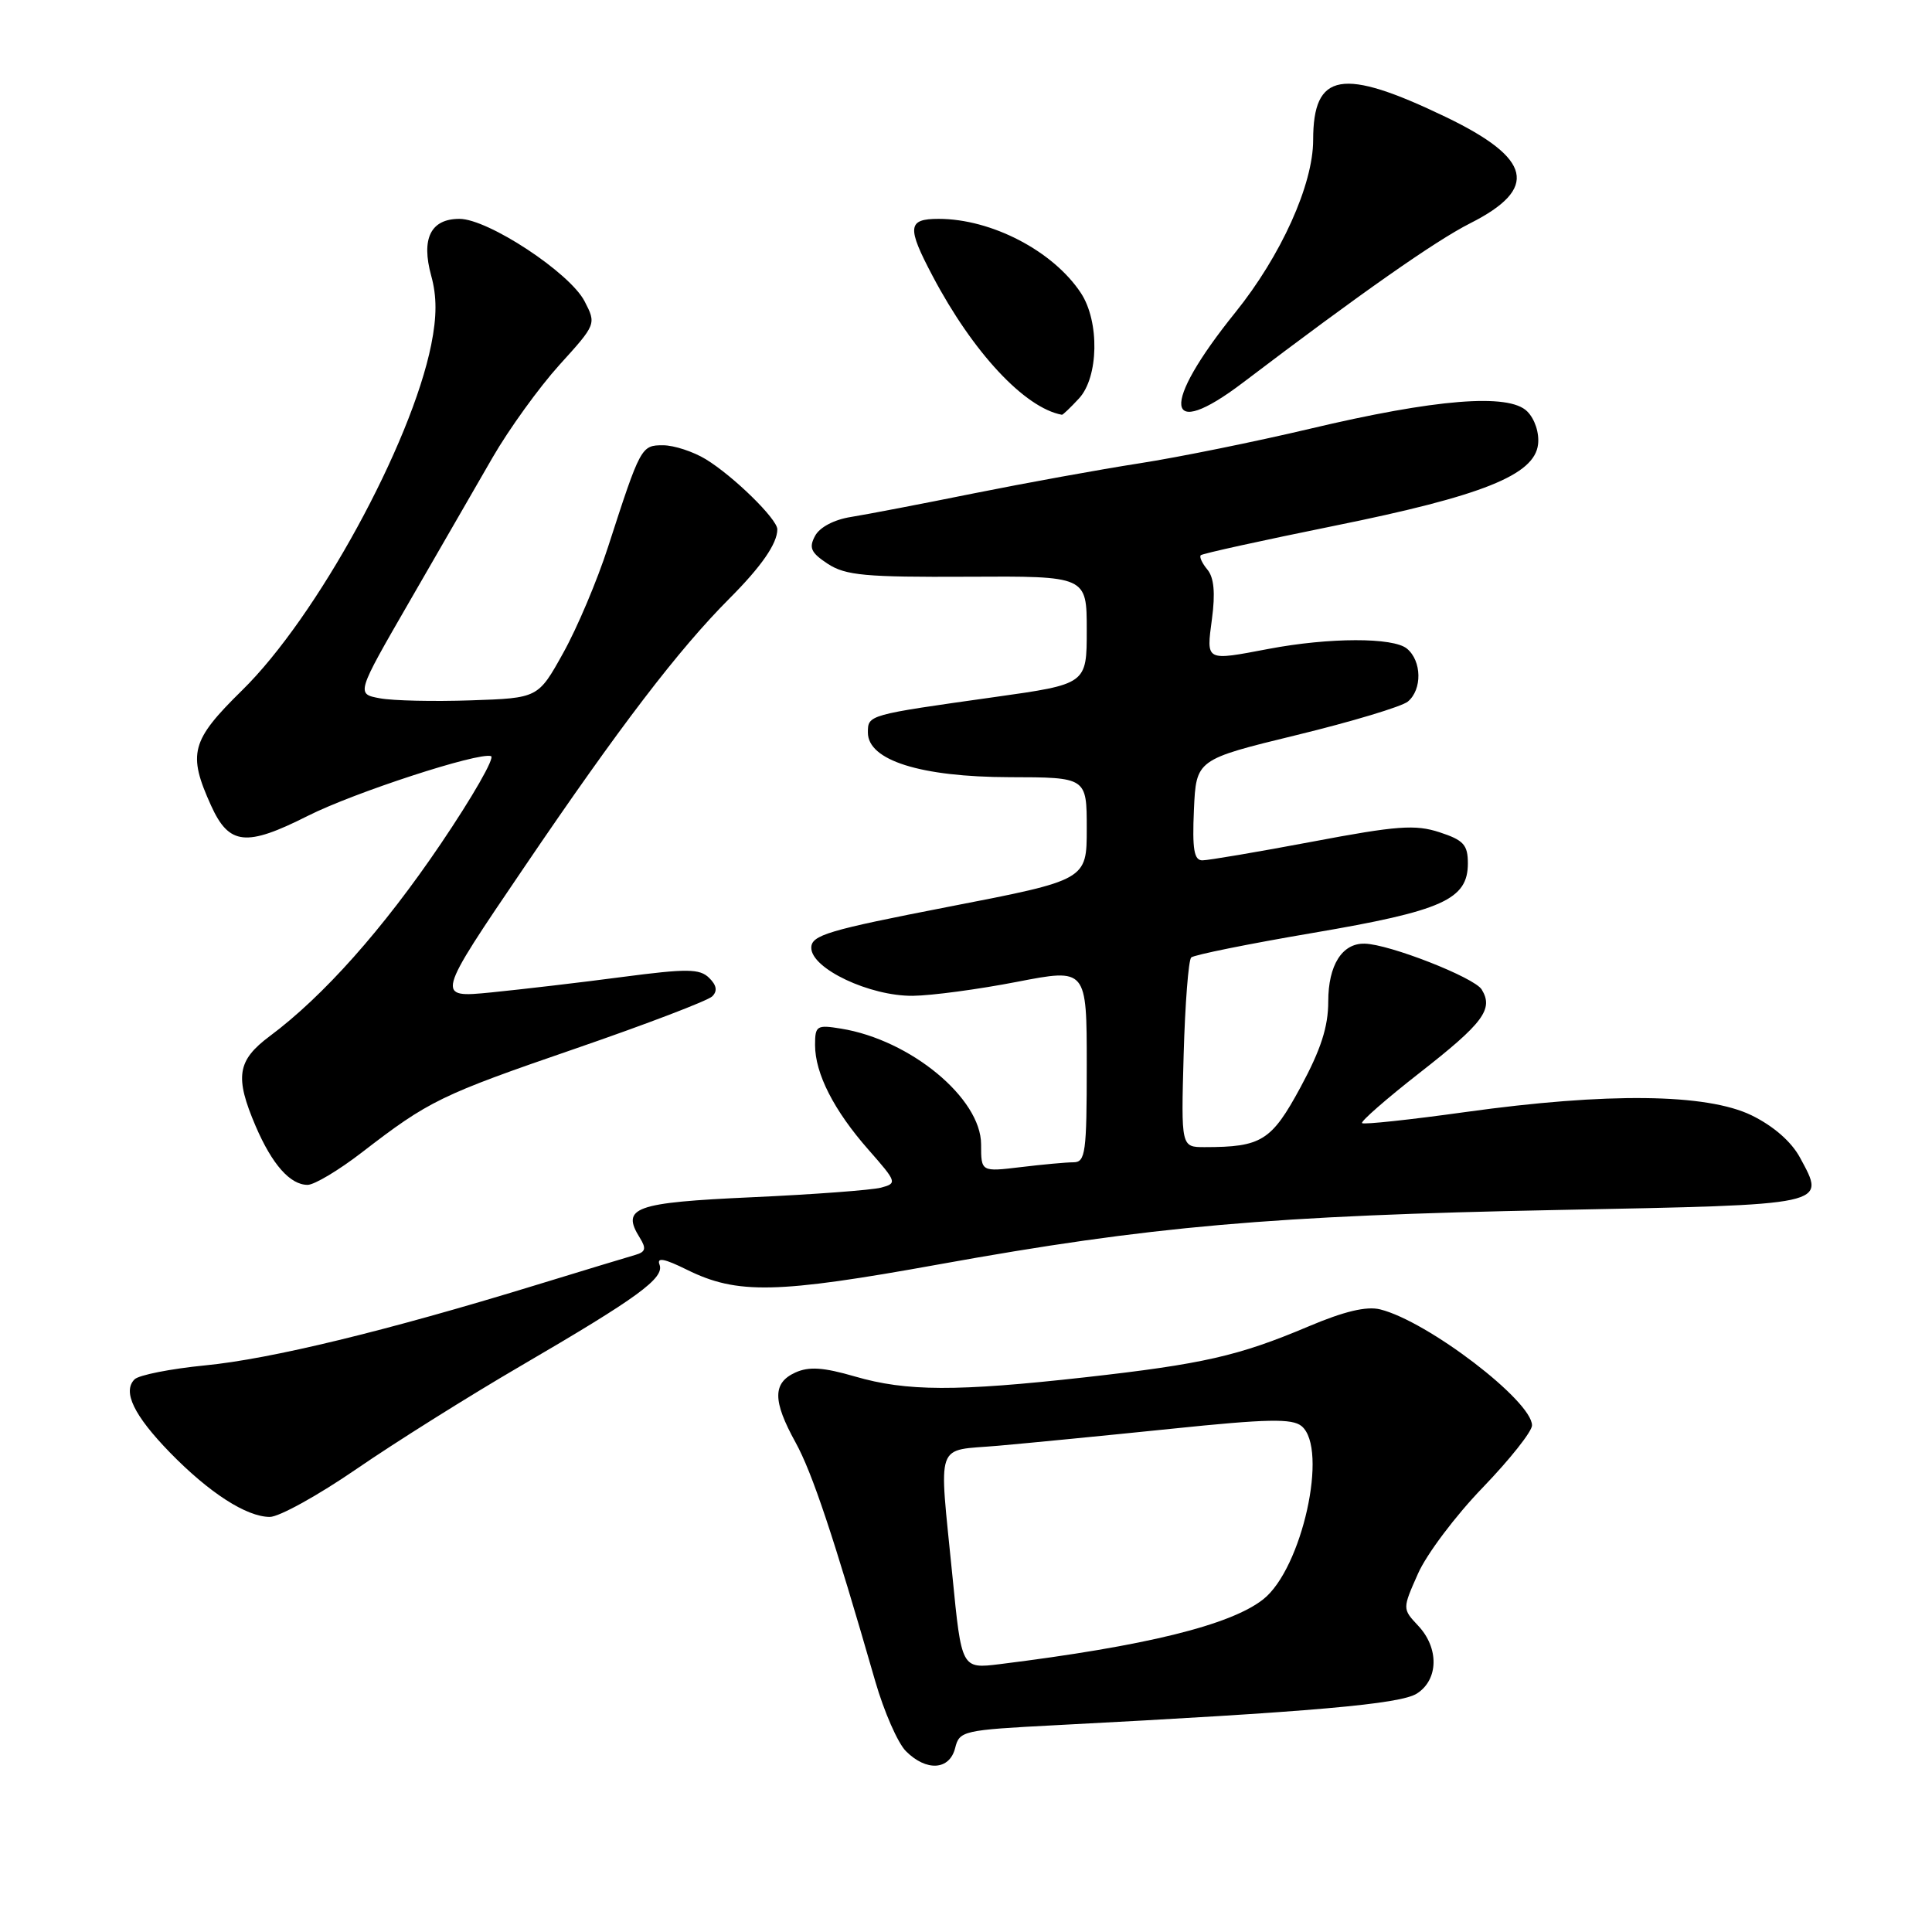 <?xml version="1.0" encoding="UTF-8" standalone="no"?>
<!DOCTYPE svg PUBLIC "-//W3C//DTD SVG 1.1//EN" "http://www.w3.org/Graphics/SVG/1.1/DTD/svg11.dtd" >
<svg xmlns="http://www.w3.org/2000/svg" xmlns:xlink="http://www.w3.org/1999/xlink" version="1.1" viewBox="0 0 256 256">
 <g >
 <path fill="currentColor"
d=" M 126.56 231.63 C 127.13 229.34 127.57 229.24 139.83 228.60 C 173.93 226.83 185.56 225.81 187.75 224.40 C 190.62 222.56 190.70 218.37 187.91 215.41 C 185.82 213.18 185.82 213.18 187.89 208.52 C 189.02 205.95 192.89 200.81 196.48 197.10 C 200.06 193.38 203.00 189.68 203.00 188.87 C 203.00 185.63 189.18 175.07 182.88 173.50 C 181.07 173.05 178.10 173.76 173.38 175.76 C 164.11 179.68 159.38 180.75 143.78 182.50 C 126.73 184.40 120.11 184.38 113.28 182.39 C 109.08 181.17 107.19 181.05 105.38 181.87 C 102.37 183.25 102.37 185.61 105.41 191.12 C 107.63 195.14 110.46 203.62 115.98 222.79 C 117.14 226.80 118.96 230.96 120.04 232.04 C 122.76 234.76 125.82 234.56 126.56 231.63 Z  M 47.25 194.64 C 52.34 191.14 62.12 185.00 69.00 180.99 C 84.57 171.91 88.07 169.35 87.39 167.57 C 87.00 166.57 88.02 166.76 91.03 168.25 C 97.69 171.54 102.88 171.43 124.50 167.52 C 152.38 162.48 168.49 161.07 206.34 160.33 C 242.63 159.61 241.94 159.76 238.51 153.39 C 237.37 151.28 235.00 149.21 232.10 147.79 C 226.14 144.89 212.98 144.74 194.19 147.35 C 186.87 148.37 180.70 149.03 180.48 148.82 C 180.27 148.60 183.69 145.61 188.09 142.17 C 196.55 135.56 197.93 133.72 196.33 131.11 C 195.35 129.52 184.08 125.10 180.82 125.04 C 177.84 124.97 176.00 127.89 176.00 132.70 C 176.00 136.05 175.03 139.06 172.34 144.04 C 168.48 151.18 167.17 152.00 159.62 152.00 C 156.50 152.00 156.50 152.00 156.84 139.75 C 157.03 133.01 157.48 127.22 157.84 126.87 C 158.20 126.53 165.47 125.06 174.00 123.61 C 191.15 120.69 194.50 119.19 194.50 114.40 C 194.50 111.94 193.93 111.32 190.75 110.28 C 187.53 109.23 185.13 109.40 173.87 111.53 C 166.64 112.89 160.10 114.00 159.32 114.00 C 158.22 114.00 157.97 112.55 158.20 107.32 C 158.50 100.64 158.50 100.64 171.80 97.40 C 179.12 95.62 185.76 93.62 186.55 92.96 C 188.46 91.37 188.40 87.58 186.43 85.95 C 184.62 84.44 176.13 84.46 168.11 85.98 C 159.66 87.58 159.84 87.68 160.59 82.01 C 161.05 78.58 160.86 76.53 159.99 75.48 C 159.29 74.64 158.89 73.78 159.11 73.57 C 159.32 73.35 167.27 71.61 176.77 69.68 C 196.42 65.71 203.33 62.94 203.80 58.88 C 203.98 57.37 203.37 55.51 202.36 54.51 C 199.94 52.08 190.22 52.86 173.50 56.83 C 166.35 58.52 156.22 60.58 151.00 61.39 C 145.78 62.20 135.88 64.00 129.00 65.38 C 122.12 66.77 114.82 68.17 112.76 68.50 C 110.53 68.85 108.61 69.86 108.00 71.01 C 107.15 72.59 107.45 73.24 109.70 74.72 C 112.06 76.25 114.68 76.49 128.22 76.42 C 144.00 76.33 144.00 76.33 144.00 83.49 C 144.00 90.65 144.00 90.65 131.75 92.37 C 114.97 94.73 115.00 94.72 115.00 97.07 C 115.00 100.75 121.99 102.95 133.75 102.98 C 144.00 103.00 144.00 103.00 144.00 109.80 C 144.00 116.60 144.00 116.60 125.75 120.14 C 109.69 123.26 107.50 123.91 107.50 125.59 C 107.50 128.35 115.26 132.01 120.96 131.95 C 123.46 131.92 129.66 131.09 134.75 130.10 C 144.00 128.31 144.00 128.31 144.00 141.15 C 144.00 152.72 143.83 154.00 142.25 154.01 C 141.29 154.01 138.14 154.30 135.25 154.65 C 130.00 155.28 130.00 155.28 130.00 151.64 C 130.00 145.53 120.64 137.79 111.45 136.30 C 108.22 135.77 108.00 135.91 108.00 138.47 C 108.00 142.25 110.50 147.15 115.09 152.36 C 118.85 156.64 118.90 156.79 116.74 157.37 C 115.51 157.69 107.82 158.27 99.66 158.64 C 84.03 159.35 82.26 159.99 84.79 164.03 C 85.66 165.44 85.54 165.89 84.19 166.28 C 83.26 166.54 77.29 168.36 70.91 170.31 C 51.18 176.36 35.85 180.08 27.18 180.92 C 22.61 181.37 18.40 182.20 17.83 182.77 C 16.21 184.39 17.74 187.55 22.50 192.45 C 27.71 197.80 32.65 200.99 35.75 201.00 C 36.99 201.00 42.16 198.14 47.25 194.64 Z  M 47.94 152.71 C 56.85 145.84 58.35 145.10 76.29 138.93 C 85.67 135.70 93.81 132.59 94.38 132.02 C 95.09 131.31 94.96 130.55 93.96 129.57 C 92.71 128.35 91.05 128.33 82.50 129.45 C 77.00 130.18 69.17 131.09 65.10 131.50 C 57.70 132.23 57.70 132.23 69.49 114.87 C 82.08 96.31 89.91 86.07 96.69 79.27 C 100.90 75.05 103.00 72.01 103.00 70.14 C 103.00 68.78 97.19 63.09 93.52 60.85 C 91.86 59.84 89.32 59.01 87.87 59.00 C 84.96 59.00 84.88 59.15 80.56 72.50 C 79.14 76.90 76.48 83.20 74.64 86.50 C 71.31 92.50 71.31 92.50 62.40 92.80 C 57.51 92.97 52.08 92.85 50.35 92.53 C 47.19 91.95 47.19 91.95 54.25 79.72 C 58.13 73.00 63.09 64.41 65.26 60.64 C 67.44 56.86 71.43 51.34 74.12 48.36 C 79.01 42.97 79.02 42.94 77.46 39.92 C 75.50 36.13 64.67 29.00 60.88 29.00 C 57.07 29.00 55.78 31.61 57.14 36.55 C 57.89 39.25 57.89 41.95 57.14 45.67 C 54.48 58.90 41.97 81.78 32.08 91.47 C 25.30 98.13 24.84 99.84 27.97 106.75 C 30.36 112.00 32.60 112.24 40.80 108.10 C 46.91 105.02 63.41 99.64 65.06 100.19 C 65.61 100.37 62.61 105.60 58.40 111.82 C 50.76 123.11 42.84 132.01 35.75 137.29 C 31.42 140.52 31.08 142.69 33.88 149.23 C 36.06 154.30 38.45 157.00 40.76 157.00 C 41.65 157.00 44.88 155.07 47.94 152.71 Z  M 142.96 52.81 C 145.58 50.00 145.72 42.61 143.22 38.82 C 139.55 33.26 131.38 29.00 124.37 29.00 C 120.25 29.00 120.14 30.08 123.59 36.60 C 128.92 46.70 135.77 54.05 140.71 54.96 C 140.83 54.98 141.84 54.02 142.96 52.81 Z  M 164.71 50.69 C 180.31 38.85 190.21 31.91 194.80 29.59 C 203.93 24.98 203.02 21.01 191.57 15.50 C 177.83 8.89 174.00 9.56 174.00 18.55 C 174.00 24.46 169.74 33.89 163.68 41.41 C 153.71 53.78 154.24 58.64 164.71 50.69 Z  M 126.20 208.82 C 124.40 190.59 123.80 192.31 132.25 191.57 C 136.24 191.22 146.57 190.21 155.22 189.32 C 167.97 188.00 171.22 187.94 172.47 188.97 C 176.05 191.95 172.53 207.87 167.38 211.92 C 163.02 215.35 151.77 218.11 132.46 220.51 C 127.41 221.13 127.41 221.13 126.20 208.82 Z "/>
</g>
</svg>